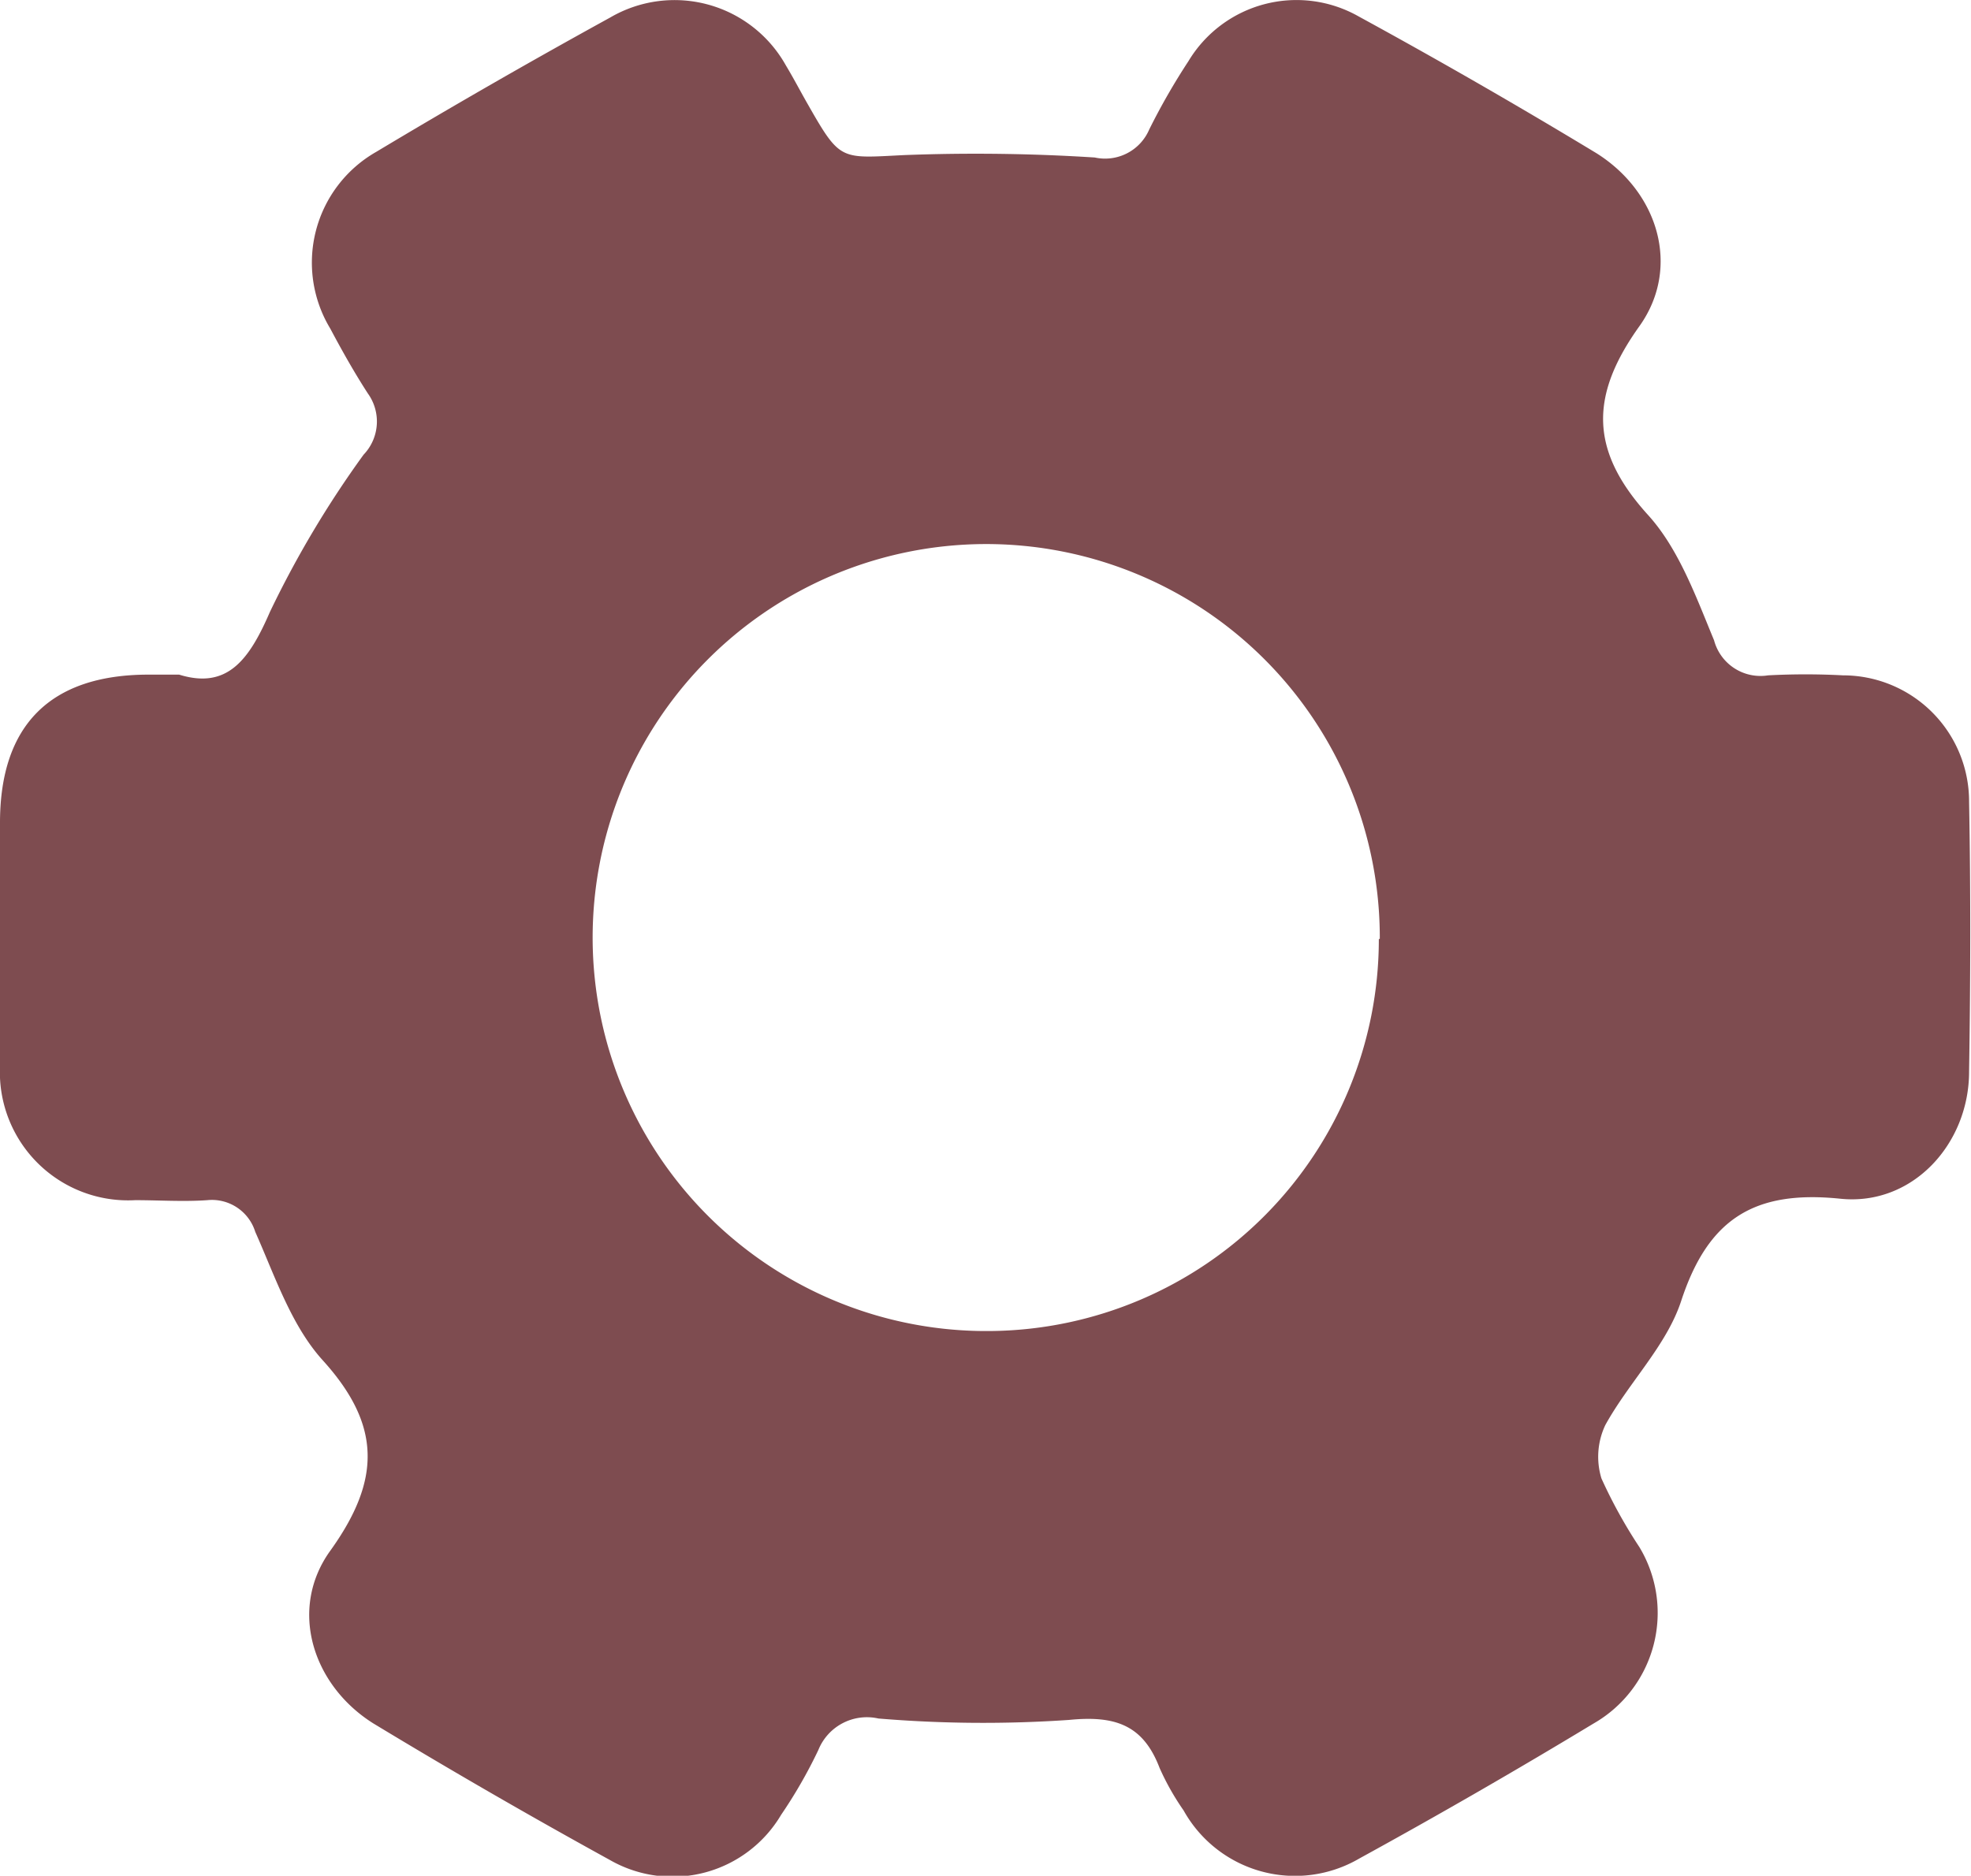  <svg xmlns="http://www.w3.org/2000/svg" viewBox="0 0 82.08 78.13"><defs><style>.cls-1{fill:#7e4c50;}</style></defs><title>Asset 9</title><g id="Layer_2" data-name="Layer 2"><g id="Layer_1-2" data-name="Layer 1"><path class="cls-1" d="M7.46,28.1c2,.62,2.91-.6,3.78-2.61a42.22,42.22,0,0,1,3.9-6.55,2,2,0,0,0,.18-2.55c-.57-.88-1.08-1.79-1.57-2.71a5.31,5.31,0,0,1,1.91-7.35q4.82-2.89,9.75-5.6a5.31,5.31,0,0,1,7.32,2c.32.53.61,1.09.92,1.63,1.35,2.37,1.35,2.23,4,2.1a77.9,77.9,0,0,1,7.94.1,2,2,0,0,0,2.27-1.17,27.47,27.47,0,0,1,1.63-2.84A5.25,5.25,0,0,1,56.59.69q5,2.73,9.89,5.69C69.06,8,70,11.13,68.29,13.56c-2.09,2.91-2.1,5.2.34,7.89,1.28,1.41,2,3.41,2.75,5.22a2,2,0,0,0,2.25,1.46,29.51,29.51,0,0,1,3.12,0A5.25,5.25,0,0,1,82,33.39c.07,3.75.06,7.5,0,11.25,0,3-2.35,5.6-5.36,5.29-3.59-.37-5.51.84-6.63,4.26-.61,1.86-2.18,3.39-3.16,5.17a3.09,3.09,0,0,0-.16,2.22,20.6,20.6,0,0,0,1.58,2.86,5.31,5.31,0,0,1-1.91,7.35q-4.81,2.91-9.75,5.62a5.31,5.31,0,0,1-7.32-2,10.64,10.64,0,0,1-1-1.77c-.69-1.81-1.87-2.19-3.78-2a52.5,52.5,0,0,1-7.93-.06,2.18,2.18,0,0,0-2.5,1.31,20.07,20.07,0,0,1-1.55,2.7,5.25,5.25,0,0,1-7.12,1.89q-5-2.75-9.87-5.7C13,70.18,12,67,13.77,64.57c2.08-2.91,2.13-5.19-.32-7.9-1.32-1.45-2-3.52-2.82-5.36a1.89,1.89,0,0,0-2-1.32c-1,.07-2,0-3,0A5.34,5.34,0,0,1,0,44.42C0,41,0,37.65,0,34.27,0,30.2,2.1,28.11,6.16,28.1Zm50,11A16.39,16.39,0,1,0,41.29,55.44,16.32,16.32,0,0,0,57.42,39.12Z"/></g></g></svg>